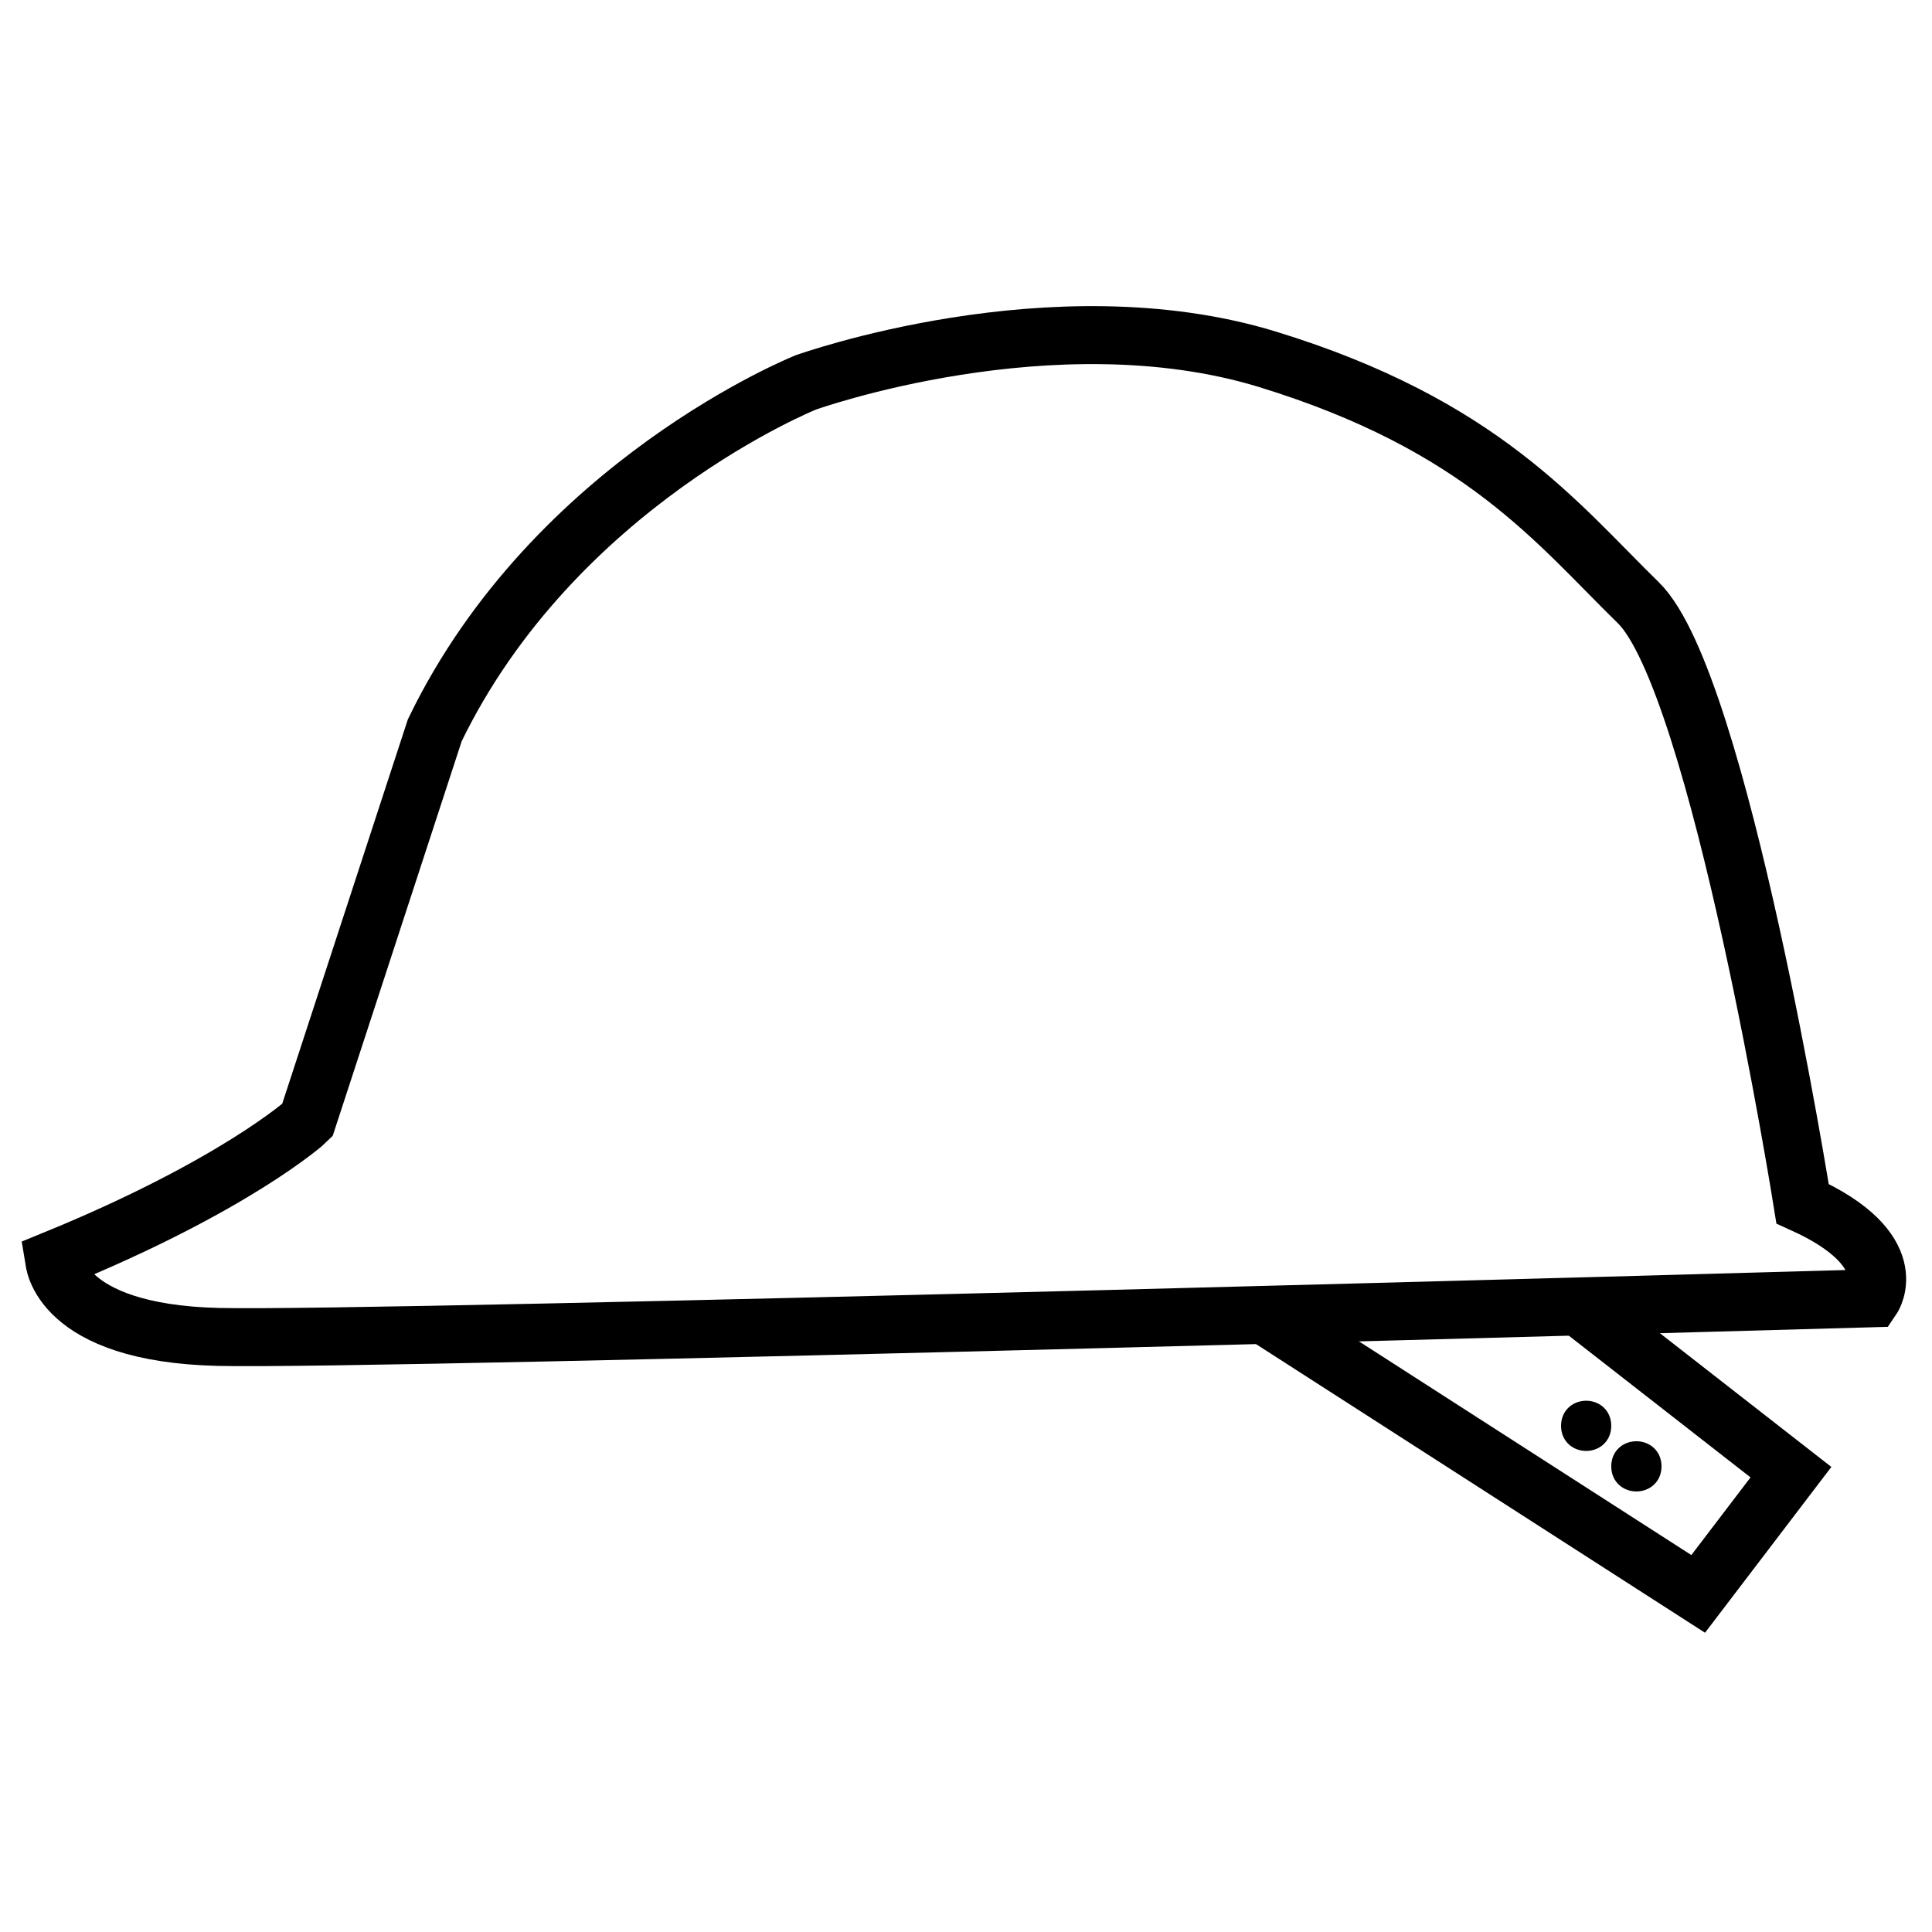 <?xml version="1.0" encoding="UTF-8"?>
<svg width="100pt" height="100pt" version="1.1" viewBox="0 0 100 100" xmlns="http://www.w3.org/2000/svg">
 <g stroke="#000" stroke-miterlimit="10">
  <path d="m2.801 65.199s0.199 3.801 8.5 4 85.602-2 85.602-2 1.699-2.5-3.602-4.898c0 0-4.301-27-8.5-31.102-4.199-4.102-8.102-9.199-19.199-12.602-11.102-3.398-23.898 1.199-23.898 1.199s-13 5.199-19.199 18l-6.602 20.199c-0.102 0.105-3.801 3.402-13.102 7.203z" fill="none" stroke-width="3"/>
  <path d="m65.5 68.102 22.398 14.398 4.801-6.301-10.898-8.5" fill="none" stroke-width="3"/>
  <path d="m82.898 73.801c0 1.066-1.598 1.066-1.598 0 0-1.066 1.598-1.066 1.598 0"/>
  <path d="m85.5 75.898c0 1.066-1.602 1.066-1.602 0 0-1.066 1.602-1.066 1.602 0"/>
 </g>
</svg>
